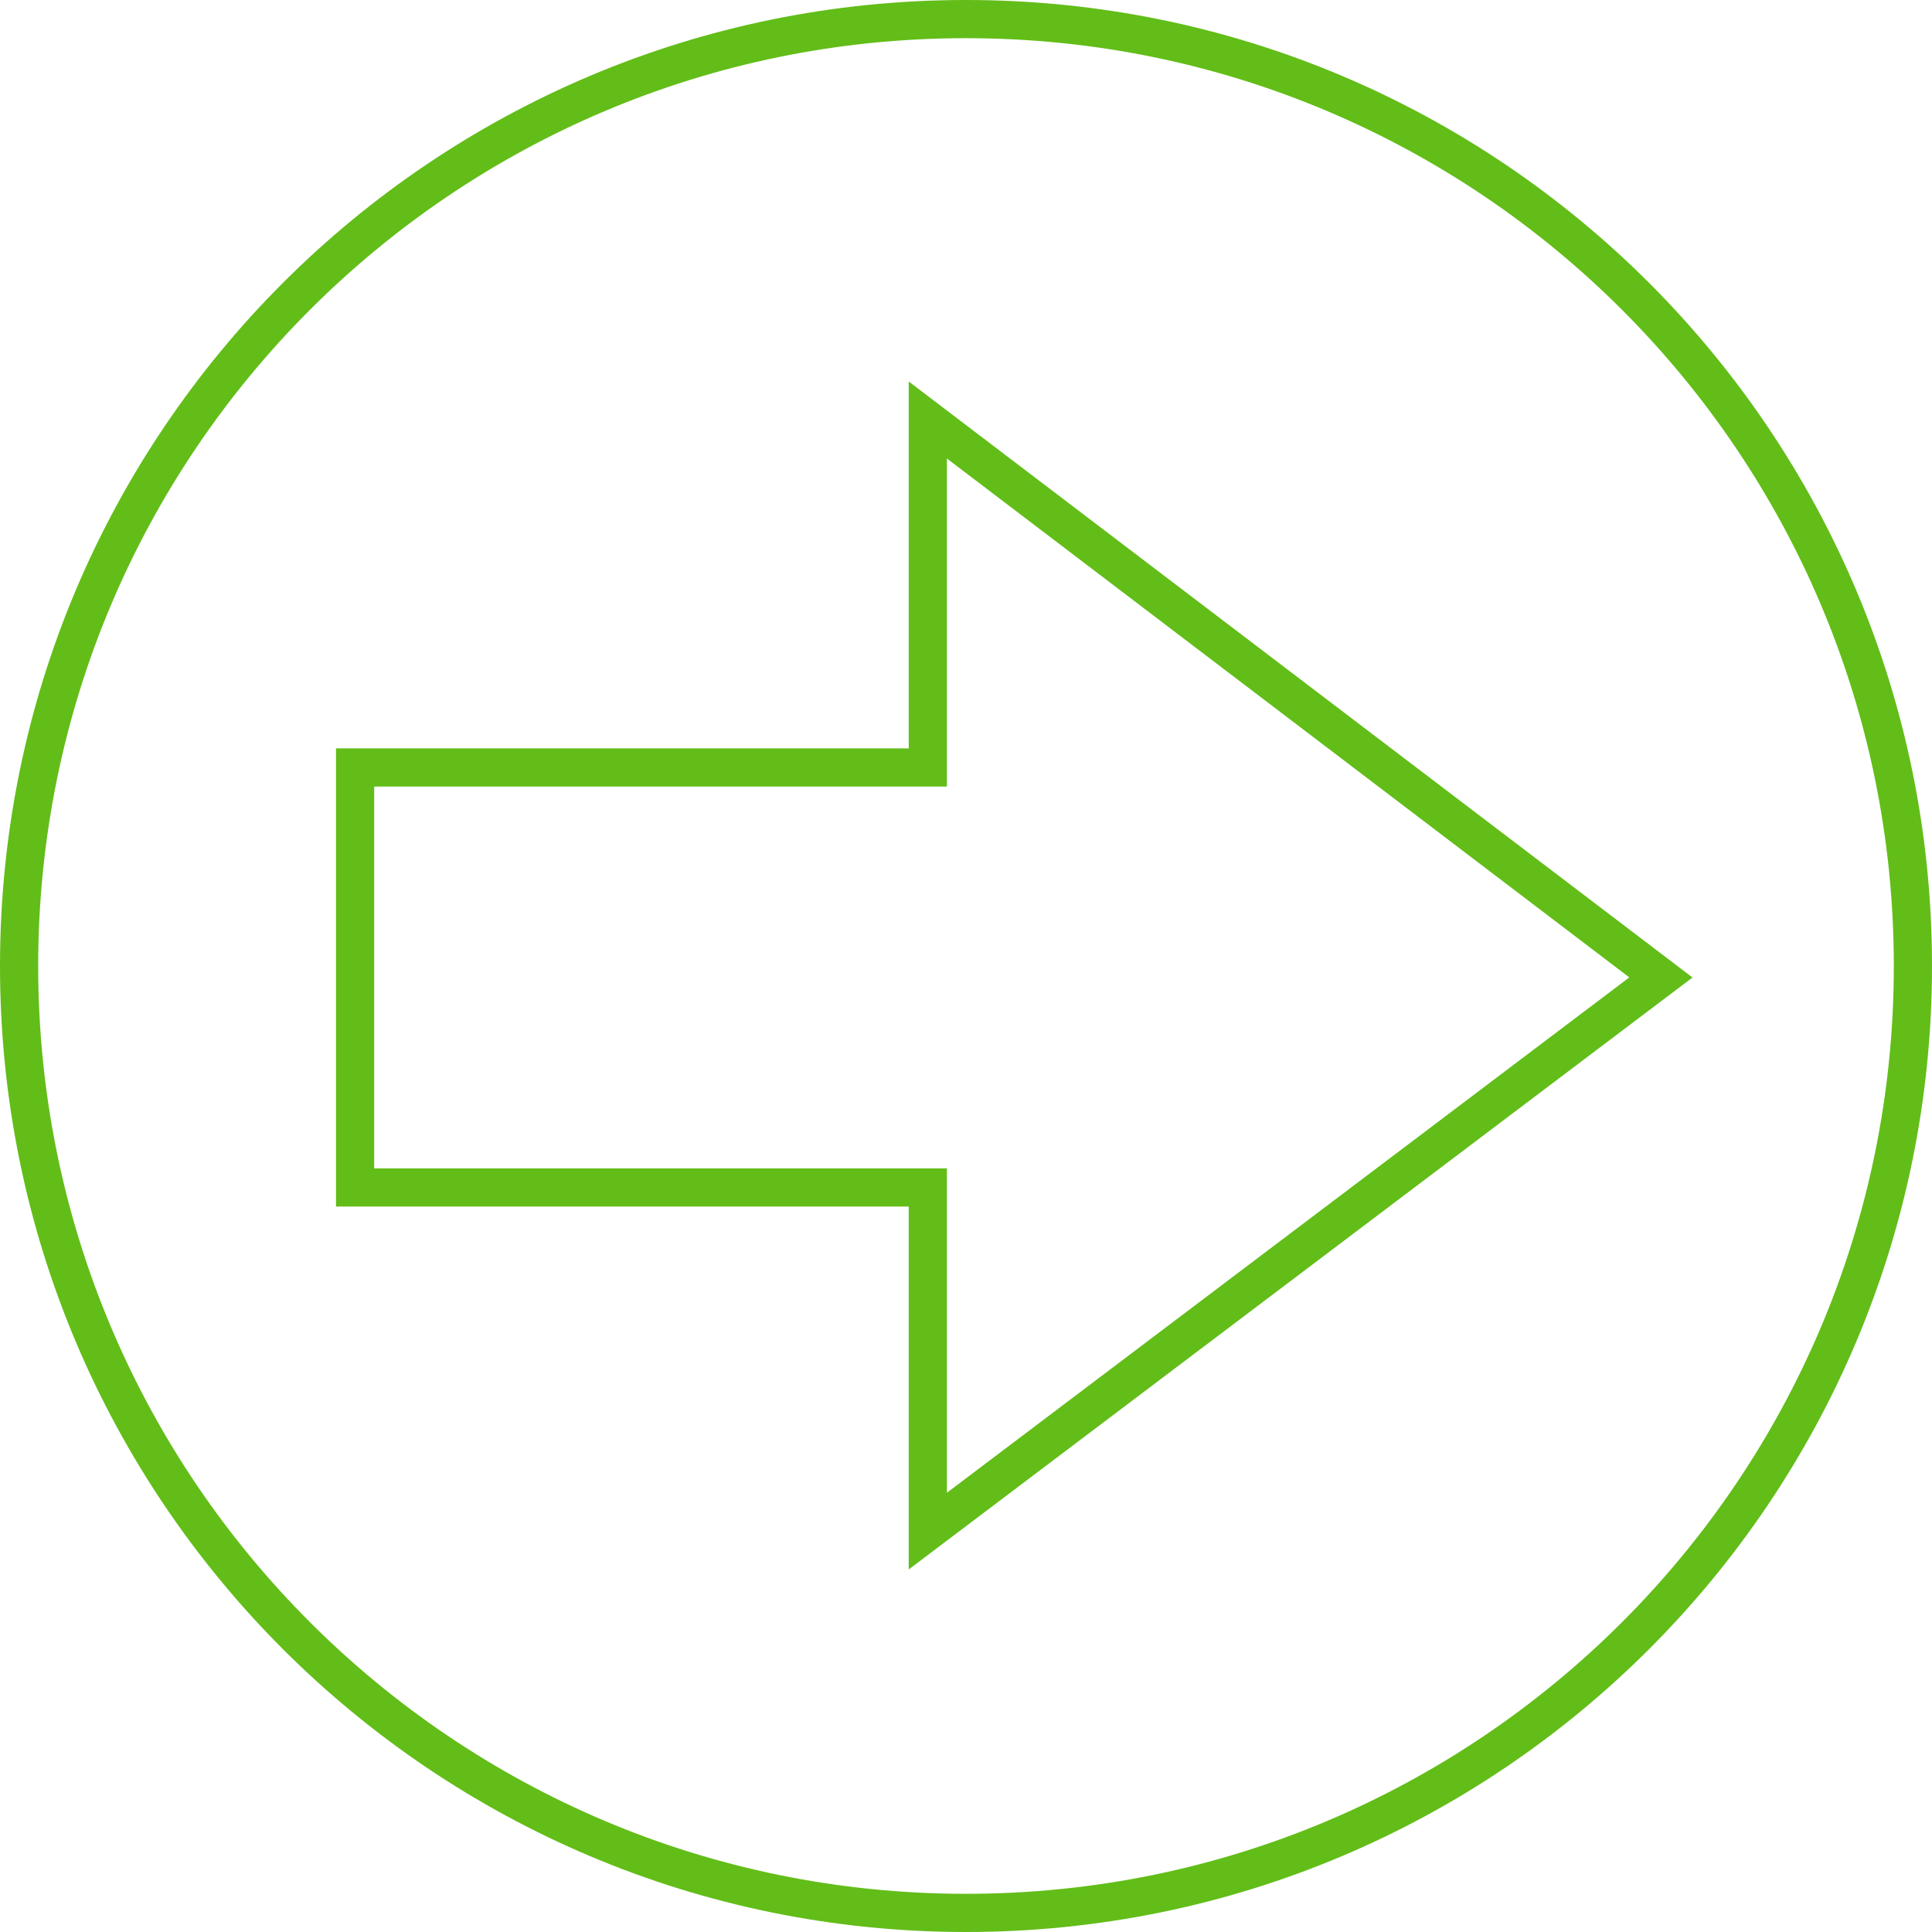 <?xml version="1.0" encoding="utf-8"?>
<!-- Generator: Adobe Illustrator 18.0.0, SVG Export Plug-In . SVG Version: 6.00 Build 0)  -->
<!DOCTYPE svg PUBLIC "-//W3C//DTD SVG 1.1//EN" "http://www.w3.org/Graphics/SVG/1.1/DTD/svg11.dtd">
<svg version="1.1" id="图层_1" xmlns="http://www.w3.org/2000/svg" xmlns:xlink="http://www.w3.org/1999/xlink" x="0px" y="0px"
	 viewBox="0 0 50.6 50.6" enable-background="new 0 0 50.6 50.6" xml:space="preserve">
<path id="arrow_tale_circle_left_4_" fill-rule="evenodd" clip-rule="evenodd" fill="none" stroke="#62BD18" stroke-miterlimit="10" d="
	M50.1,25.3C50.1,39,39,50.1,25.3,50.1C11.6,50.1,0.5,39,0.5,25.3c0-13.7,11.1-24.8,24.8-24.8C39,0.5,50.1,11.6,50.1,25.3z
	 M24.3,20.1h-15v11h15v9l19.2-14.5L24.3,11V20.1z"/>
</svg>
